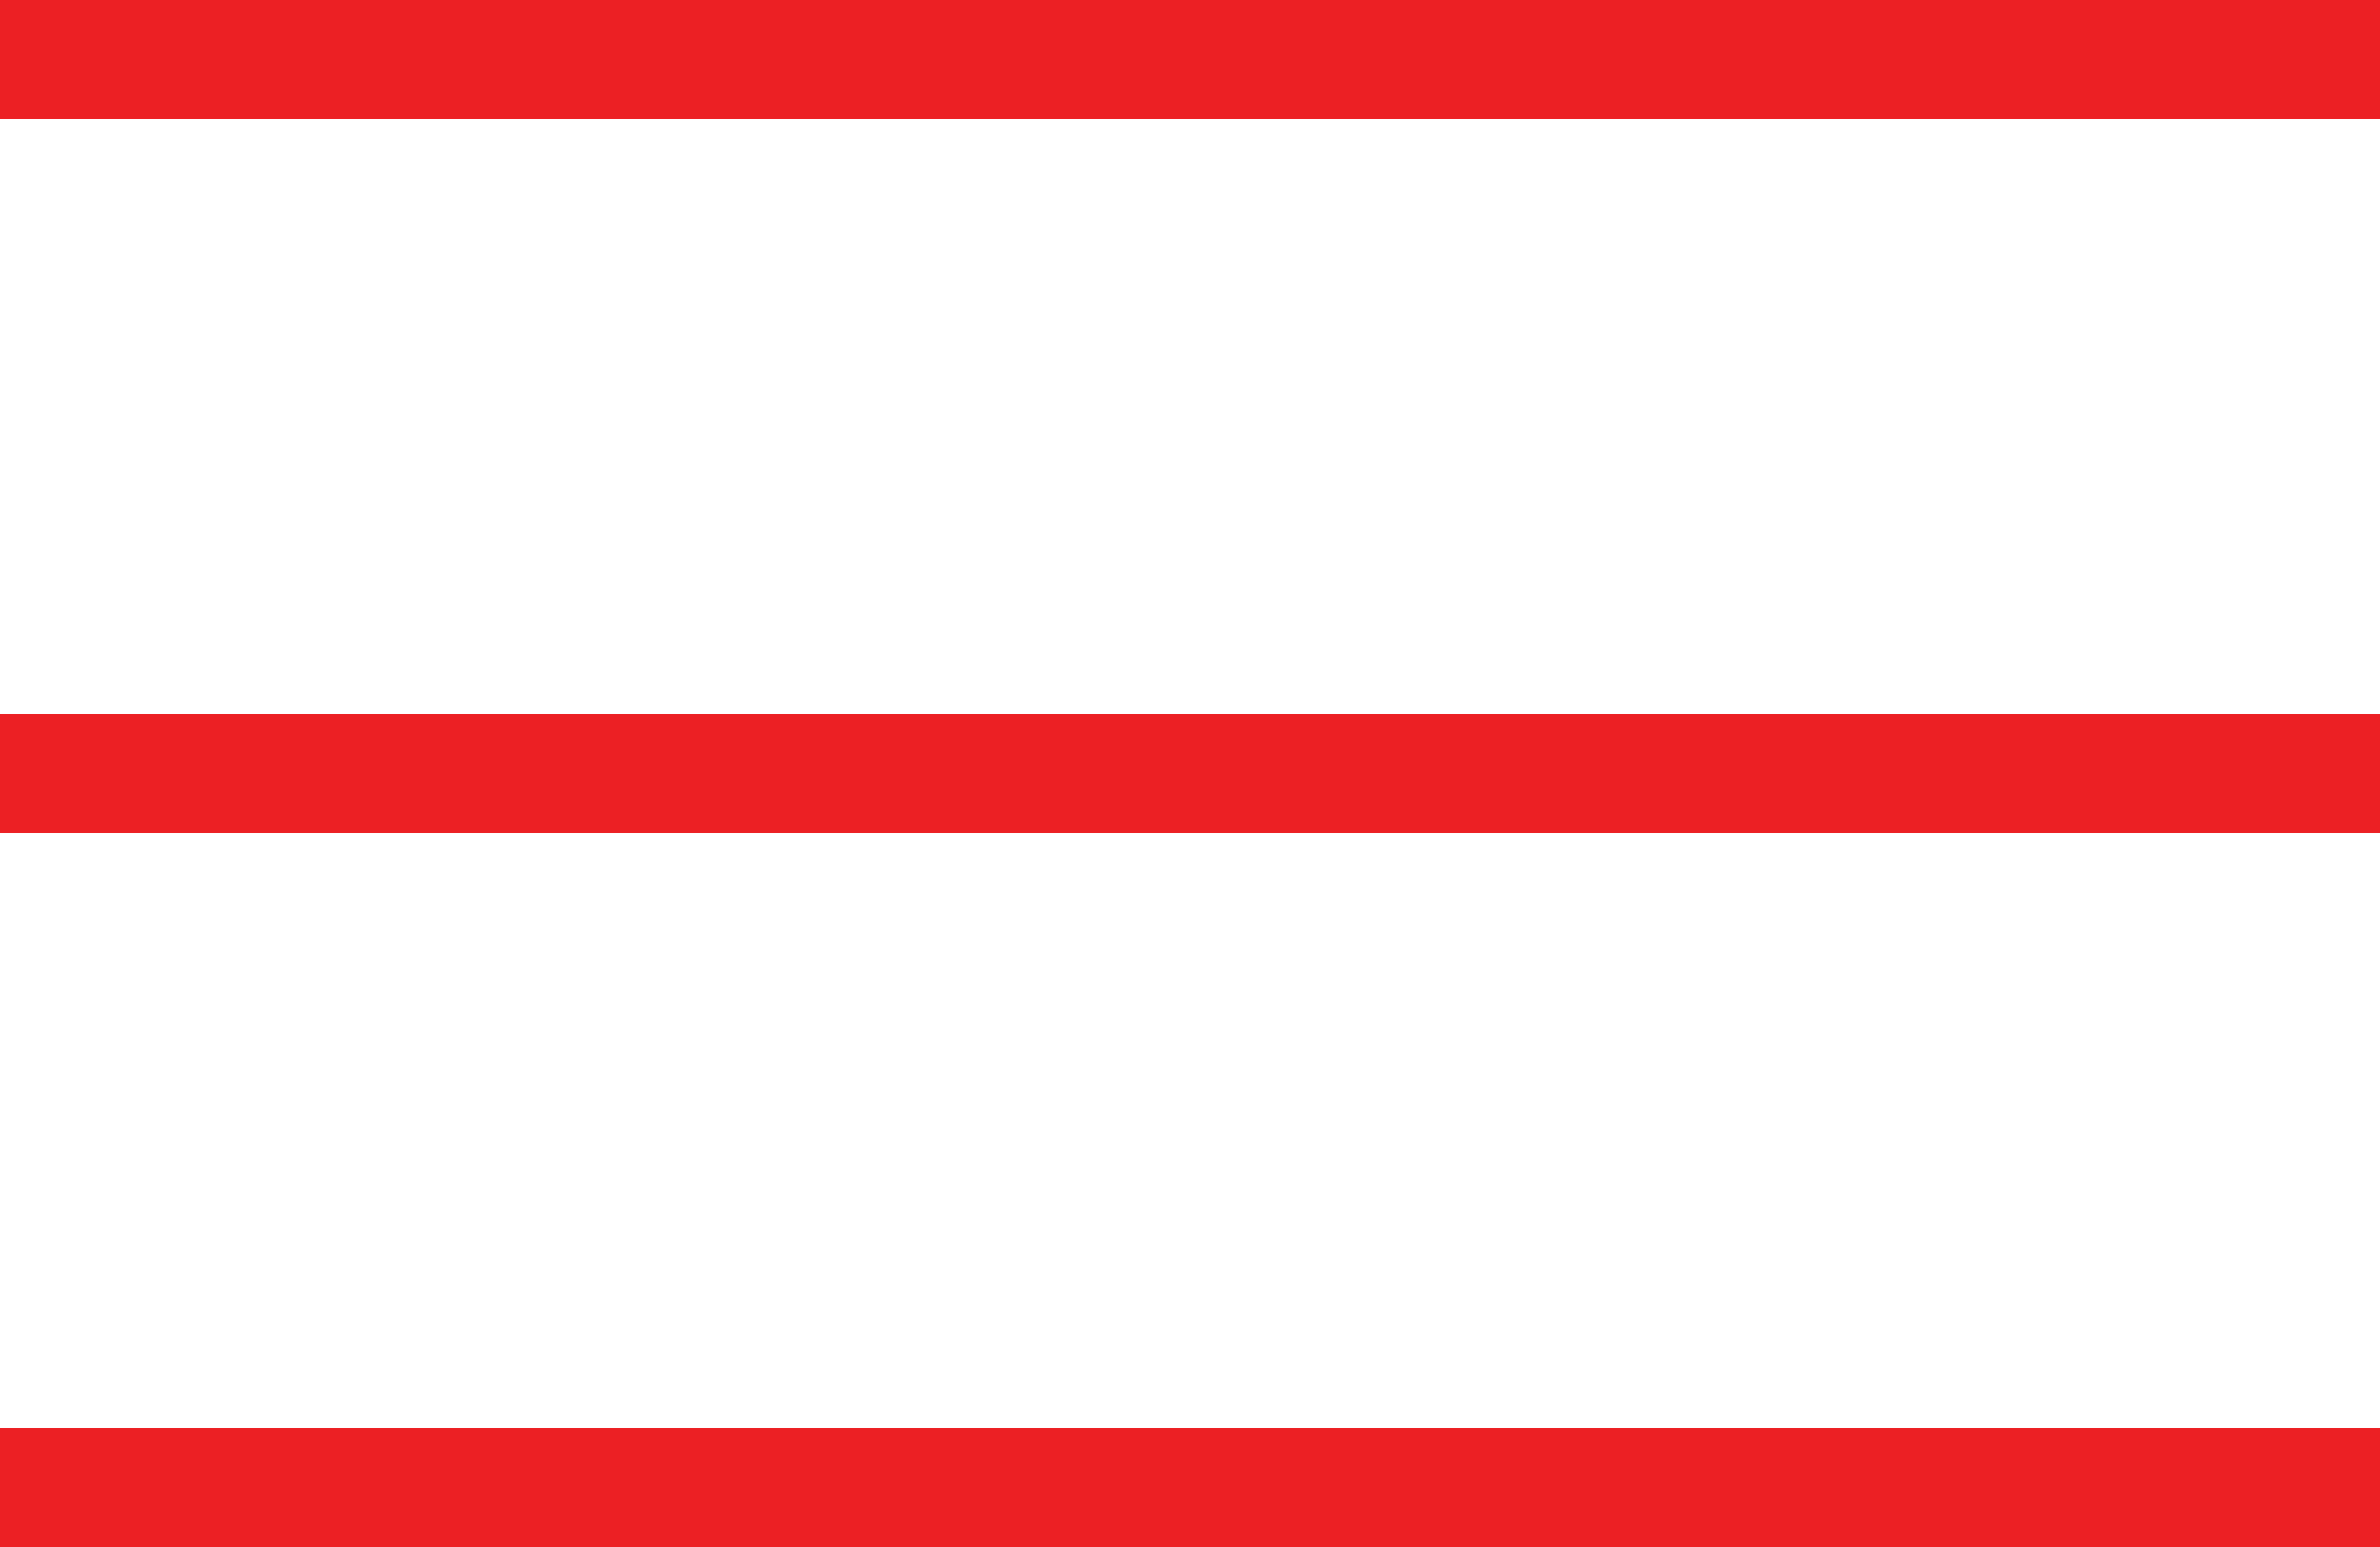 <svg xmlns="http://www.w3.org/2000/svg" xmlns:xlink="http://www.w3.org/1999/xlink" width="40" height="26" viewBox="0 0 40 26">
  <defs>
    <clipPath id="clip-path">
      <rect width="40" height="26" fill="none"/>
    </clipPath>
  </defs>
  <g id="Hamburger_Menu" data-name="Hamburger Menu" clip-path="url(#clip-path)">
    <g id="Hamburger_Menu-2" data-name="Hamburger Menu">
      <rect id="Rectangle" width="40" height="2" fill="#ec2024"/>
      <rect id="Rectangle_Copy" data-name="Rectangle Copy" width="40" height="2" transform="translate(0 12)" fill="#ec2024"/>
      <rect id="Rectangle_Copy_2" data-name="Rectangle Copy 2" width="40" height="2" transform="translate(0 24)" fill="#ec2024"/>
    </g>
  </g>
</svg>

